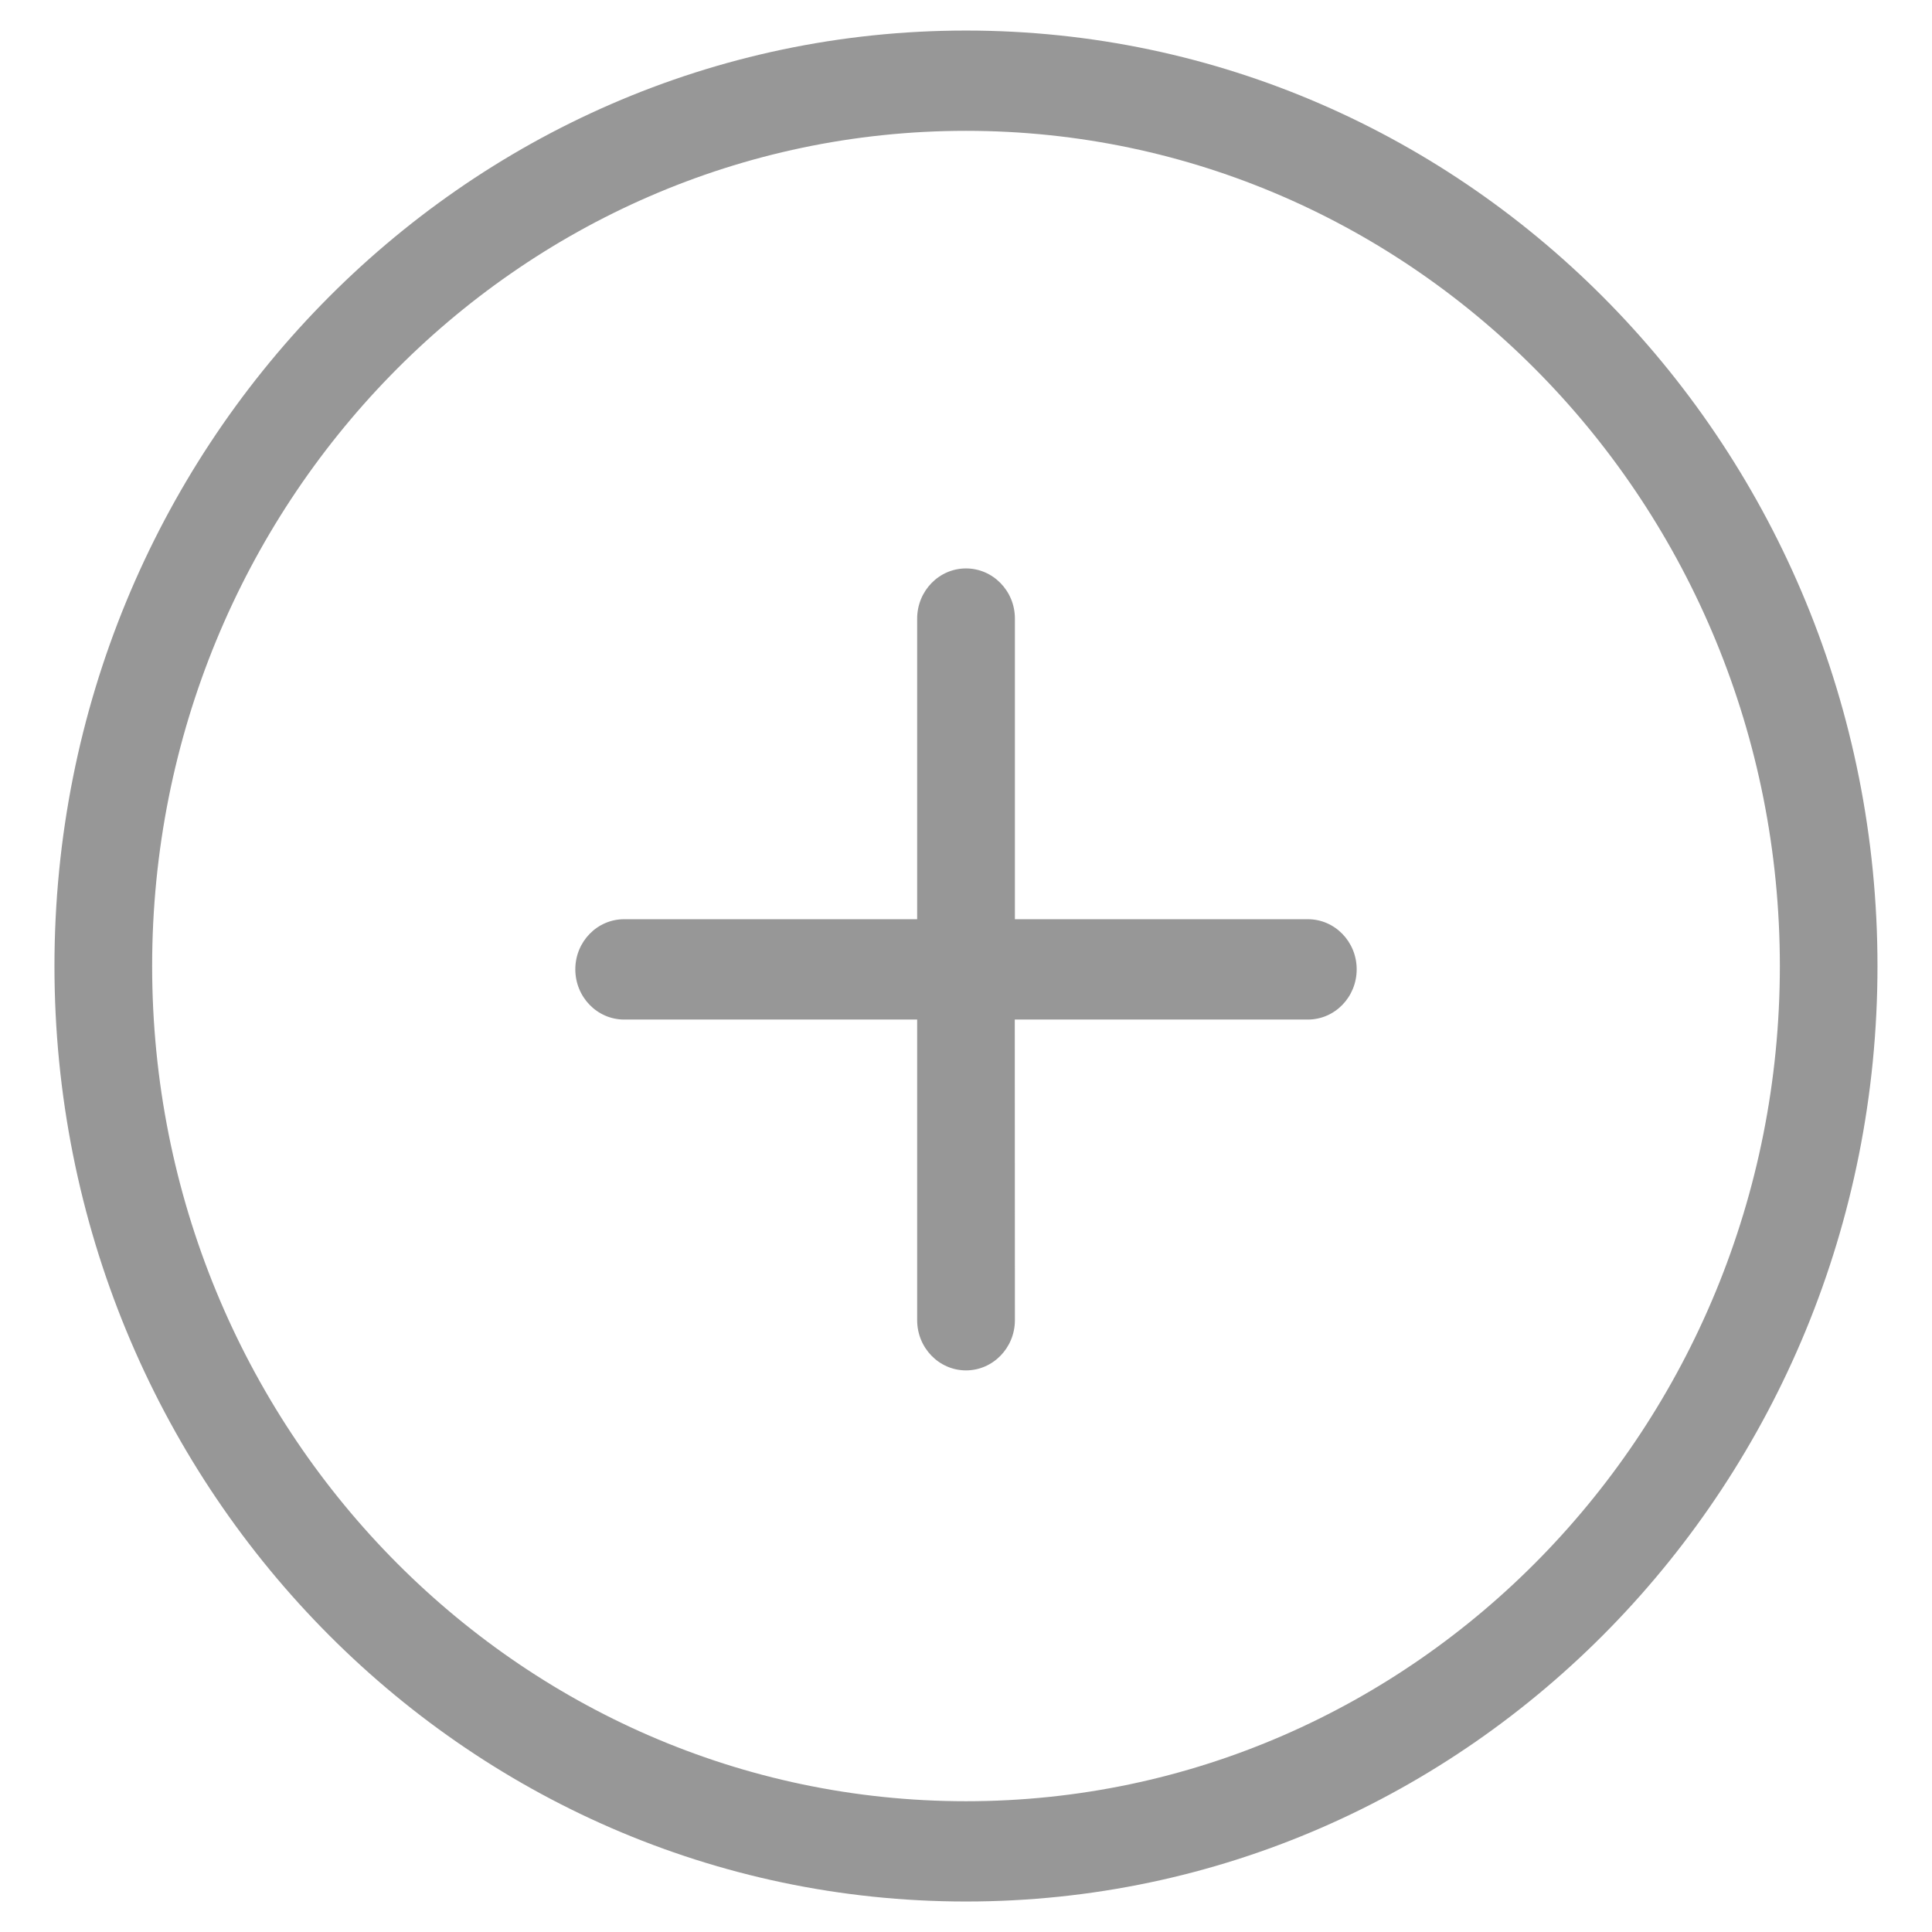 <?xml version="1.0" encoding="utf-8"?>
<!-- Generator: Adobe Illustrator 16.0.3, SVG Export Plug-In . SVG Version: 6.00 Build 0)  -->
<!DOCTYPE svg PUBLIC "-//W3C//DTD SVG 1.1//EN" "http://www.w3.org/Graphics/SVG/1.1/DTD/svg11.dtd">
<svg version="1.1" id="Layer_1" xmlns="http://www.w3.org/2000/svg" xmlns:xlink="http://www.w3.org/1999/xlink" x="0px" y="0px"
	 width="32px" height="32px" viewBox="234 234.781 32 32" enable-background="new 234 234.781 32 32" xml:space="preserve">
<path fill="#979797" d="M250,235.287c8.339,0,15.097,6.938,15.097,15.495c0,8.557-6.758,15.494-15.097,15.494
	c-8.338,0-15.098-6.938-15.098-15.494C234.902,242.224,241.662,235.287,250,235.287z M250,236.948
	c-7.445,0-13.48,6.193-13.48,13.833c0,7.641,6.035,13.834,13.48,13.834c7.445,0,13.48-6.193,13.48-13.834
	C263.48,243.141,257.445,236.948,250,236.948z M250,244.196c0.446,0,0.81,0.372,0.81,0.83v4.98h4.852
	c0.447,0,0.809,0.372,0.809,0.83c0,0.459-0.361,0.832-0.809,0.832h-4.854l0.002,4.979c0,0.459-0.364,0.832-0.81,0.832
	c-0.447,0-0.809-0.373-0.809-0.832v-4.979h-4.853c-0.447,0-0.809-0.373-0.809-0.832c0-0.458,0.362-0.83,0.809-0.83h4.853v-4.98
	C249.192,244.568,249.553,244.196,250,244.196z"/>
</svg>
